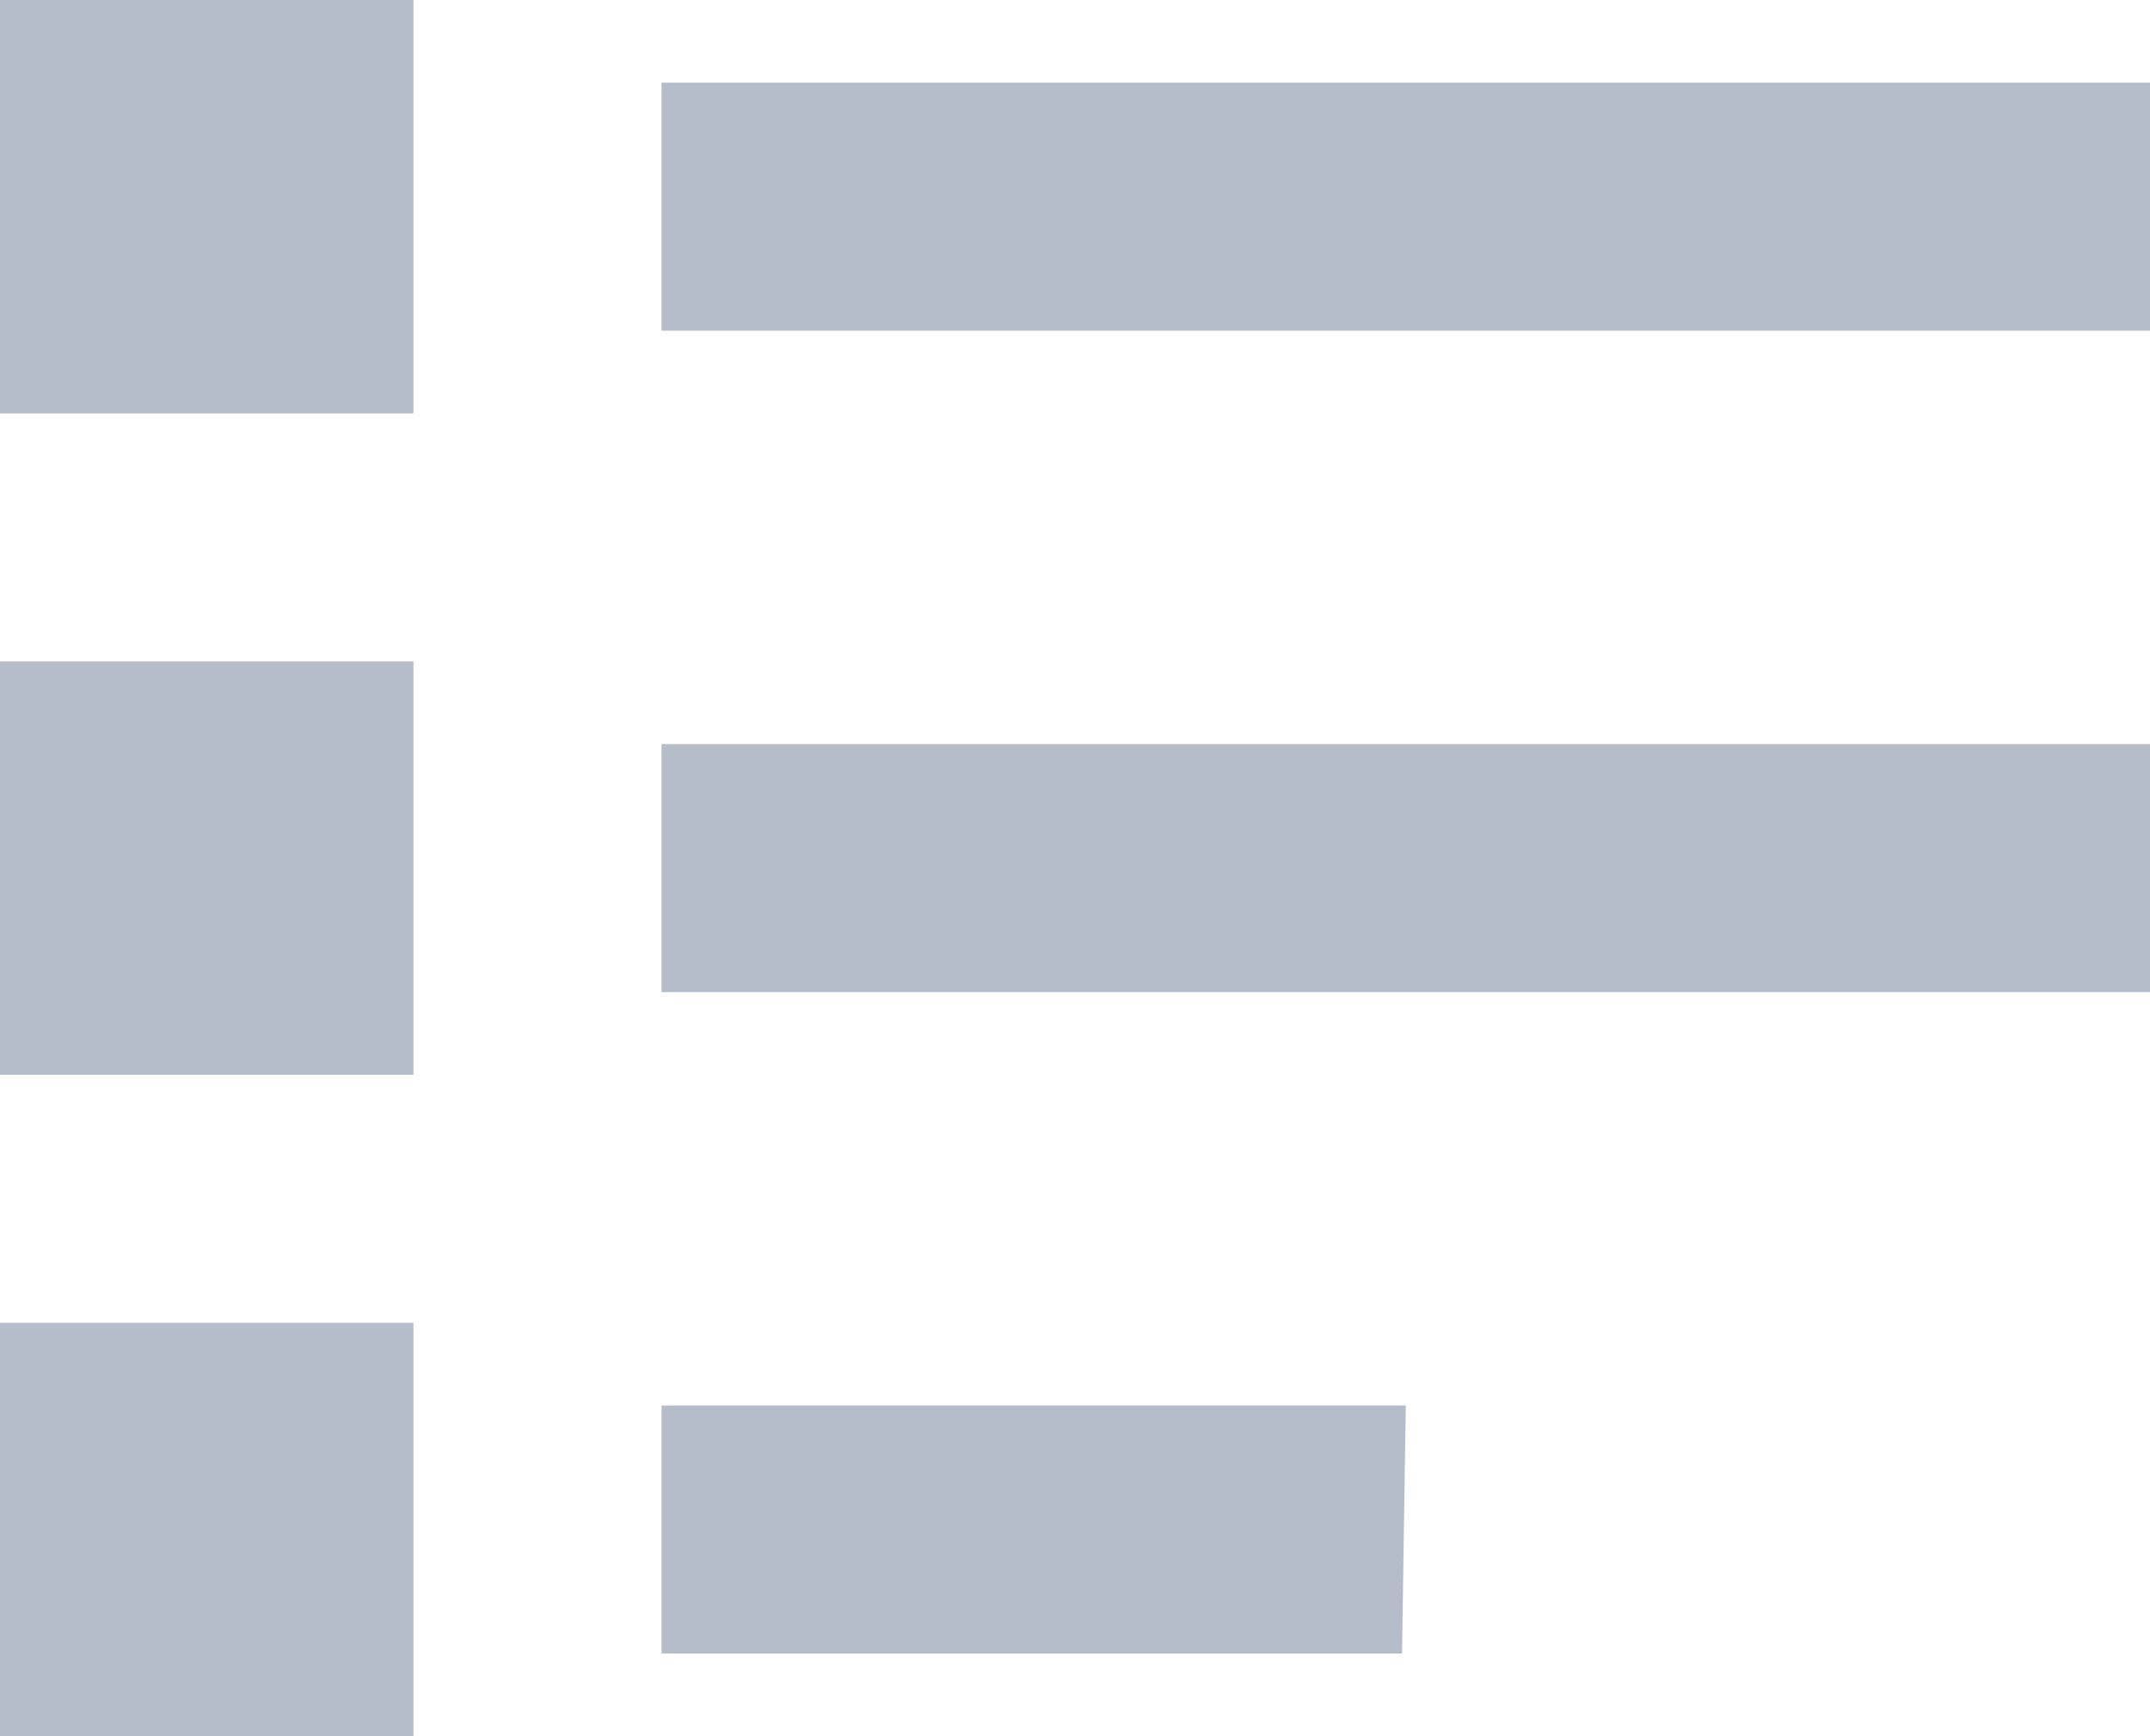 <svg 
 xmlns="http://www.w3.org/2000/svg"
 xmlns:xlink="http://www.w3.org/1999/xlink"
 width="26px" height="21px">
<path fill-rule="evenodd"  fill="rgb(182, 189, 202)"
 d="M8.000,12.000 L8.000,9.000 L26.000,9.000 L26.000,12.000 L8.000,12.000 ZM8.000,1.000 L26.000,1.000 L26.000,4.000 L8.000,4.000 L8.000,1.000 ZM-0.000,8.000 L5.000,8.000 L5.000,13.000 L-0.000,13.000 L-0.000,8.000 ZM-0.000,-0.000 L5.000,-0.000 L5.000,5.000 L-0.000,5.000 L-0.000,-0.000 ZM5.000,21.000 L-0.000,21.000 L-0.000,16.000 L5.000,16.000 L5.000,21.000 ZM16.955,20.000 L8.000,20.000 L8.000,17.000 L17.000,17.000 L16.955,20.000 Z"/>
</svg>